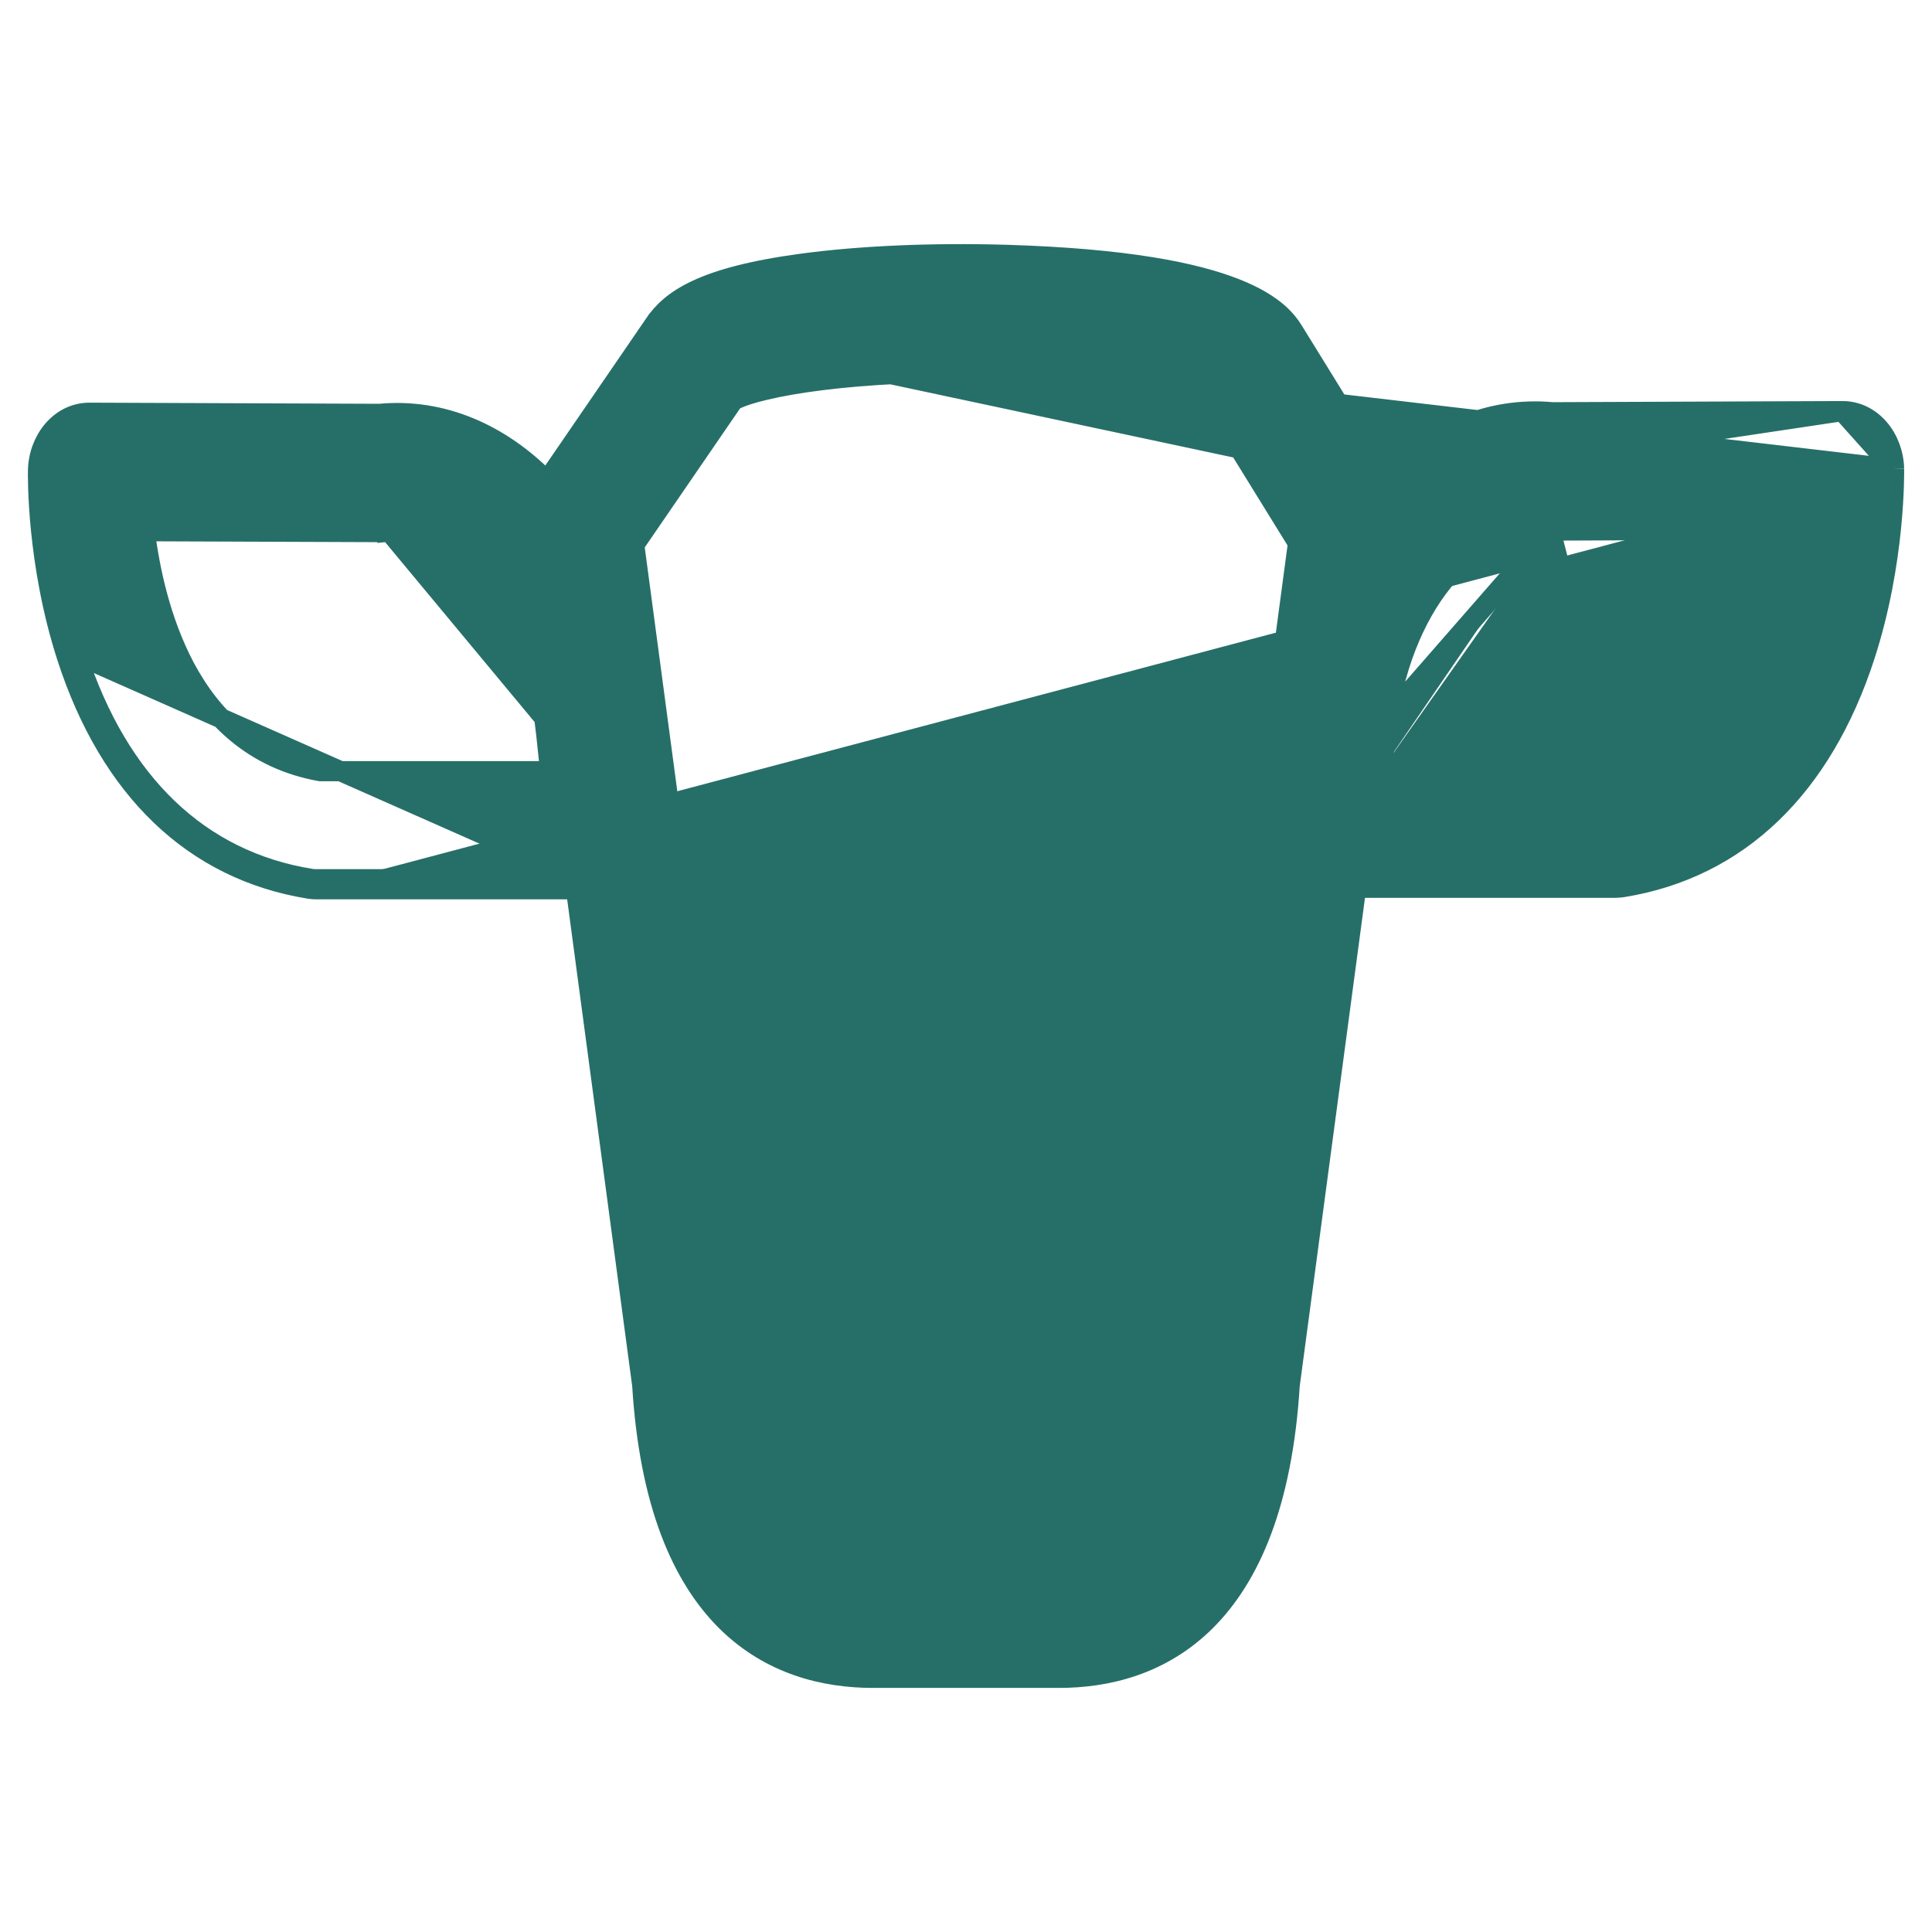 <svg width="24" height="24" viewBox="0 0 24 24" fill="none" xmlns="http://www.w3.org/2000/svg">
<path d="M23.529 5.825L23.529 5.825C23.529 5.876 23.546 6.976 23.165 8.149L23.165 8.149C22.634 9.782 21.596 10.788 20.157 11.021C20.128 11.025 20.097 11.028 20.068 11.028H16.847L16.021 17.209C15.93 18.679 15.526 19.591 14.978 20.137C14.429 20.683 13.752 20.843 13.153 20.843H10.845C10.246 20.843 9.57 20.683 9.02 20.137C8.472 19.591 8.069 18.679 7.978 17.209L7.155 11.047H3.932C3.902 11.047 3.871 11.045 3.842 11.04M23.529 5.825L8.132 4.023L6.793 5.976C6.219 5.389 5.494 5.068 4.714 5.141L1.114 5.127V5.127H1.113H1.112C0.745 5.127 0.48 5.466 0.472 5.844L0.472 5.845C0.471 5.895 0.453 6.995 0.834 8.169L0.834 8.169C1.365 9.803 2.402 10.808 3.842 11.04M23.529 5.825C23.521 5.446 23.254 5.107 22.888 5.107L22.887 5.107L22.886 5.107M23.529 5.825L22.886 5.107M3.842 11.04L3.862 10.917M3.842 11.04C3.842 11.04 3.842 11.04 3.842 11.04L3.862 10.917M3.862 10.917C2.478 10.694 1.473 9.73 0.953 8.13L7.264 10.922H3.932C3.909 10.922 3.885 10.921 3.862 10.917ZM22.886 5.107L19.286 5.121C18.505 5.049 17.78 5.369 17.206 5.957M22.886 5.107L17.206 5.957M17.206 5.957L16.078 4.131L16.078 4.131C16.045 4.077 15.99 3.988 15.877 3.888C15.764 3.79 15.6 3.684 15.348 3.585C14.848 3.387 13.995 3.211 12.507 3.166L12.507 3.166C11.594 3.139 10.689 3.177 9.958 3.276L9.958 3.276C8.719 3.443 8.334 3.728 8.132 4.022L17.206 5.957ZM4.787 6.482L4.8 6.607C5.256 6.558 5.706 6.787 6.07 7.236C6.434 7.684 6.702 8.341 6.784 9.108L6.834 9.58H3.979C3.145 9.431 2.625 8.907 2.296 8.289C1.995 7.721 1.859 7.08 1.799 6.599L4.738 6.61L4.738 6.61L4.745 6.61C4.747 6.61 4.75 6.61 4.753 6.61C4.765 6.609 4.785 6.609 4.802 6.607L4.787 6.482ZM4.787 6.482C4.776 6.484 4.766 6.484 4.754 6.485C4.749 6.485 4.744 6.485 4.739 6.485L6.908 9.095C6.74 7.521 5.808 6.373 4.787 6.482ZM19.261 6.591L19.261 6.591C19.238 6.591 19.219 6.589 19.198 6.587M19.261 6.591L17.091 9.075L17.039 9.56H17.165M19.261 6.591L22.201 6.579C22.14 7.061 22.005 7.701 21.703 8.269C21.375 8.887 20.855 9.411 20.021 9.56M19.261 6.591L20.021 9.56M19.198 6.587C19.198 6.587 19.198 6.587 19.198 6.587L19.212 6.463L19.199 6.587C19.199 6.587 19.198 6.587 19.198 6.587ZM19.198 6.587C18.743 6.538 18.293 6.767 17.929 7.216C17.565 7.664 17.297 8.321 17.215 9.088L17.165 9.56M17.165 9.56H20.021M17.165 9.56L17.152 9.685L20.021 9.56M14.107 16.912L14.107 16.912C14.347 17.006 14.506 17.105 14.604 17.189C14.653 17.23 14.686 17.267 14.705 17.296C14.718 17.314 14.724 17.327 14.726 17.334C14.641 18.264 14.409 18.767 14.132 19.04C13.857 19.311 13.515 19.375 13.154 19.375H10.846C10.485 19.375 10.143 19.311 9.868 19.04C9.59 18.767 9.358 18.262 9.273 17.33C9.275 17.321 9.282 17.303 9.301 17.277C9.326 17.245 9.365 17.206 9.422 17.162C9.535 17.076 9.708 16.981 9.941 16.894C10.407 16.72 11.1 16.579 12 16.579C12.806 16.579 13.575 16.702 14.107 16.912ZM12.092 4.627L12.092 4.627C12.968 4.634 13.671 4.7 14.181 4.785C14.436 4.828 14.641 4.875 14.795 4.922C14.934 4.964 15.02 5.003 15.064 5.031L16.124 6.748L14.928 15.705C14.145 15.279 13.044 15.11 12 15.11C10.956 15.11 9.856 15.279 9.072 15.705L7.879 6.769L9.108 4.977C9.152 4.951 9.24 4.914 9.382 4.875C9.539 4.832 9.748 4.788 10.006 4.75C10.522 4.674 11.228 4.619 12.092 4.627Z" fill="#266F68" stroke="#266F68" stroke-width="0.25"/>
</svg>
